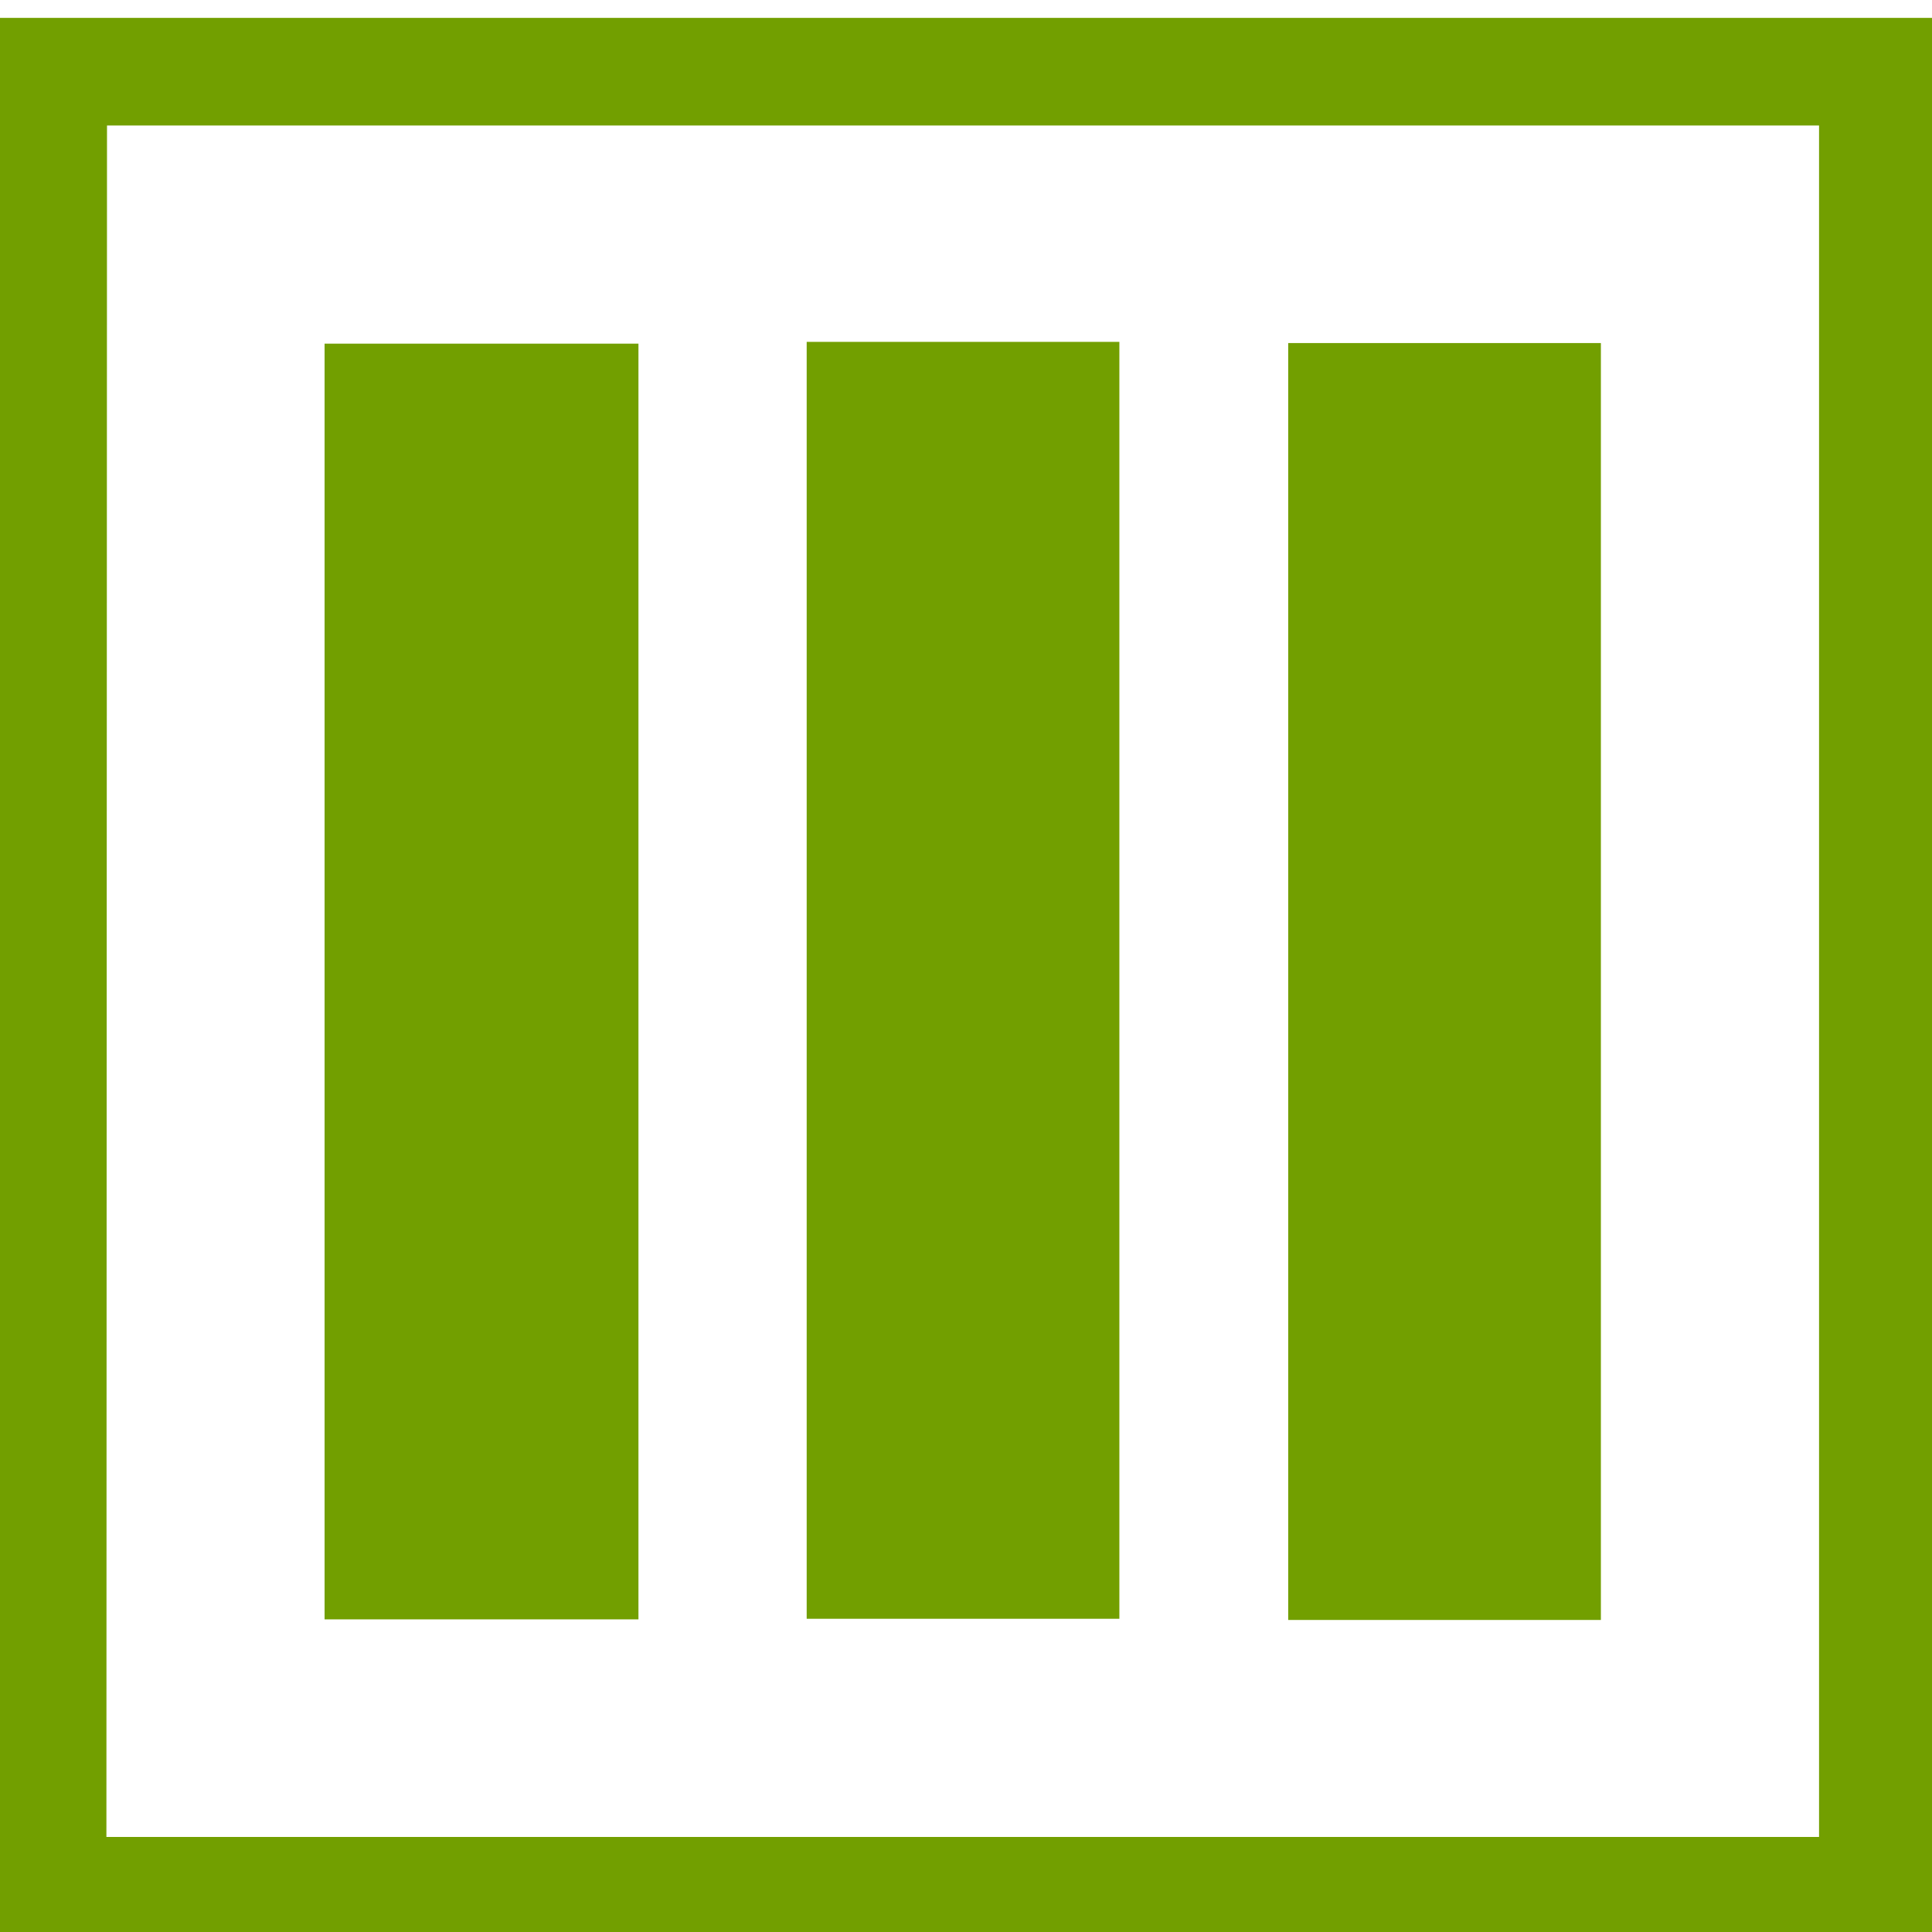 <?xml version="1.0" encoding="UTF-8" standalone="no"?>
<svg
   xmlns:dc="http://purl.org/dc/elements/1.1/"
   xmlns:cc="http://creativecommons.org/ns#"
   xmlns:rdf="http://www.w3.org/1999/02/22-rdf-syntax-ns#"
   xmlns:svg="http://www.w3.org/2000/svg"
   xmlns="http://www.w3.org/2000/svg"
   xmlns:sodipodi="http://sodipodi.sourceforge.net/DTD/sodipodi-0.dtd"
   xmlns:inkscape="http://www.inkscape.org/namespaces/inkscape"
   version="1.1"
   id="Layer_1"
   x="0px"
   y="0px"
   viewBox="0 0 325 325"
   xml:space="preserve"
   sodipodi:docname="mixcore-logo-green-mini.svg"
   width="325"
   height="325"
   inkscape:version="1.0.1 (3bc2e813f5, 2020-09-07)"><defs
   id="defs33" /><sodipodi:namedview
   pagecolor="#ffffff"
   bordercolor="#666666"
   borderopacity="1"
   objecttolerance="10"
   gridtolerance="10"
   guidetolerance="10"
   inkscape:pageopacity="0"
   inkscape:pageshadow="2"
   inkscape:window-width="1304"
   inkscape:window-height="745"
   id="namedview31"
   showgrid="false"
   inkscape:zoom="0.3323764"
   inkscape:cx="957.02992"
   inkscape:cy="643.35821"
   inkscape:window-x="-8"
   inkscape:window-y="-8"
   inkscape:window-maximized="1"
   inkscape:current-layer="Layer_1" />
<style
   type="text/css"
   id="style2">
	.st0{fill:#729F00;}
</style>
<title
   id="title4">mixcore-logo-green_1</title>
<g
   id="Layer_2_1_"
   transform="translate(2.5231989e-6,3.009)">
	<g
   id="mixcore">
		<path
   class="st0"
   d="m 405.4,86 h 40 v 18.3 c 6.3,-7.1 14.1,-12.9 22.8,-16.8 8.6,-3.8 17.9,-5.7 27.3,-5.6 9.5,-0.1 18.9,2.4 27,7.3 8,4.9 14.5,12 19.3,21.4 5.9,-9 13.9,-16.3 23.3,-21.4 9.3,-4.9 19.7,-7.4 30.3,-7.3 11.3,0 21.3,2.6 29.9,7.9 8.2,4.8 14.7,12 18.6,20.7 3.8,8.5 5.6,22.3 5.6,41.5 v 93.4 h -40.3 v -80.9 c 0,-18.1 -2.2,-30.3 -6.7,-36.7 -4.5,-6.4 -11.2,-9.6 -20.2,-9.6 -6.6,-0.1 -13,2 -18.4,5.9 -5.5,4.1 -9.7,9.7 -12.1,16.2 -2.7,6.9 -4,17.9 -4,33.2 v 71.9 h -40.2 v -77.2 c 0,-14.3 -1.1,-24.6 -3.2,-31 -2.1,-6.4 -5.3,-11.2 -9.5,-14.3 -4.4,-3.2 -9.8,-4.8 -15.3,-4.7 -6.5,0 -12.9,2 -18.1,5.9 -5.6,4.2 -9.9,10 -12.2,16.6 -2.7,7.1 -4,18.4 -4,33.7 v 70.9 h -40 z"
   id="path6" />
		<path
   class="st0"
   d="m 703.3,20.4 c 6.8,-0.1 13.3,2.7 18,7.6 4.9,4.9 7.6,11.5 7.5,18.5 0.1,6.8 -2.6,13.4 -7.5,18.2 -4.6,4.9 -11.1,7.6 -17.8,7.6 -6.9,0.1 -13.5,-2.7 -18.2,-7.7 -4.9,-4.9 -7.7,-11.7 -7.5,-18.7 -0.1,-6.8 2.6,-13.3 7.4,-18 4.8,-4.9 11.3,-7.7 18.1,-7.5 z m -20,65.6 h 40 v 159.4 h -40 z"
   id="path8" />
		<path
   class="st0"
   d="m 745.3,86 h 46.4 l 31.5,43.4 31.3,-43.4 h 45.7 l -54.1,75 61.2,84.4 H 860.9 L 823,193.1 785.3,245.4 h -45.7 l 60.5,-83.8 z"
   id="path10" />
		<path
   class="st0"
   d="m 1083.7,118.2 -33.3,18.3 c -6.3,-6.6 -12.4,-11.1 -18.6,-13.6 -6.8,-2.7 -14.1,-4 -21.5,-3.8 -15,0 -27.1,4.5 -36.3,13.4 -9.2,8.9 -13.9,20.4 -13.9,34.3 0,13.6 4.4,24.6 13.3,33.2 8.9,8.6 20.6,12.9 35,12.9 17.9,0 31.8,-6.1 41.8,-18.3 l 31.5,21.6 c -17.1,22.2 -41.2,33.3 -72.4,33.3 -28,0 -50,-8.3 -65.8,-24.9 -15.9,-16.6 -23.8,-36 -23.8,-58.3 -0.2,-30.7 16.7,-59 43.9,-73.3 13.8,-7.4 29.3,-11.1 46.4,-11.1 15.8,0 30,3.1 42.6,9.4 12.6,6.2 23.2,15.4 31.1,26.9 z"
   id="path12" />
		<path
   class="st0"
   d="m 1194.5,81.9 c 14.9,0 29.5,3.9 42.4,11.3 12.9,7.2 23.6,17.8 31,30.6 7.4,12.7 11.2,27.1 11.1,41.7 0.1,14.8 -3.8,29.4 -11.2,42.2 -7.2,12.8 -17.8,23.4 -30.5,30.7 -13,7.4 -27.7,11.2 -42.6,11 -22.9,0 -42.4,-8.1 -58.5,-24.4 -16.2,-16.3 -24.2,-36 -24.2,-59.3 0,-24.9 9.1,-45.6 27.4,-62.3 15.9,-14.3 34.3,-21.5 55.1,-21.5 z m 0.7,37.6 c -12.4,0 -22.8,4.3 -31,13 -8.2,8.7 -12.4,19.7 -12.4,33.2 0,13.9 4.1,25.1 12.3,33.7 8.2,8.6 18.5,12.9 31,12.9 12.5,0 22.9,-4.3 31.3,-13 8.3,-8.7 12.5,-19.8 12.5,-33.5 0,-13.7 -4.1,-24.8 -12.3,-33.3 -8.3,-8.6 -18.7,-12.9 -31.4,-13 z"
   id="path14" />
		<path
   class="st0"
   d="m 1302.3,86 h 34.3 v 20.1 c 3.7,-7.9 8.6,-13.9 14.8,-18 6,-4 13,-6.2 20.2,-6.2 5.7,0.1 11.2,1.5 16.3,4.1 l -12.5,34.4 c -4.7,-2.3 -8.5,-3.5 -11.6,-3.5 -6.1,0 -11.3,3.8 -15.6,11.4 -4.3,7.6 -6.4,22.6 -6.4,44.8 l 0.2,7.8 v 64.4 h -39.7 z"
   id="path16" />
		<path
   class="st0"
   d="m 1567.3,177.2 h -128.5 c 1.9,11.3 6.8,20.3 14.9,27 8.1,6.7 18.3,10 30.8,10 14.4,0.2 28.3,-5.4 38.5,-15.7 l 33.7,15.8 c -8.4,11.9 -18.5,20.7 -30.2,26.4 -11.7,5.7 -25.6,8.6 -41.8,8.6 -25,0 -45.4,-7.9 -61.1,-23.6 -15.7,-15.8 -23.6,-35.5 -23.6,-59.3 0,-24.3 7.8,-44.5 23.5,-60.6 15.7,-16.1 35.3,-24.1 59,-24.1 25.1,0 45.5,8 61.2,24.1 15.7,16.1 23.6,37.3 23.6,63.6 z m -40,-31.5 c -2.6,-8.8 -8.1,-16.5 -15.6,-21.7 -7.9,-5.6 -17.4,-8.5 -27.1,-8.3 -10.5,-0.2 -20.9,3.1 -29.3,9.4 -5.3,3.9 -10.2,10.8 -14.7,20.7 h 86.7 z"
   id="path18" />
		<path
   class="st0"
   d="M 0,325 V 0 H 325 V 325 Z M 17.9,306 H 306 V 18.1 H 18 Z"
   id="path20" />
		<path
   class="st0"
   d="M 107.4,54.8 V 269.4 H 54.6 V 54.8 Z"
   id="path22" />
		<path
   class="st0"
   d="m 135.7,54.5 h 52.6 v 214.8 h -52.6 z"
   id="path24" />
		<path
   class="st0"
   d="M 269.3,269.5 H 216.7 V 54.7 h 52.6 z"
   id="path26" />
	</g>
</g>
</svg>
